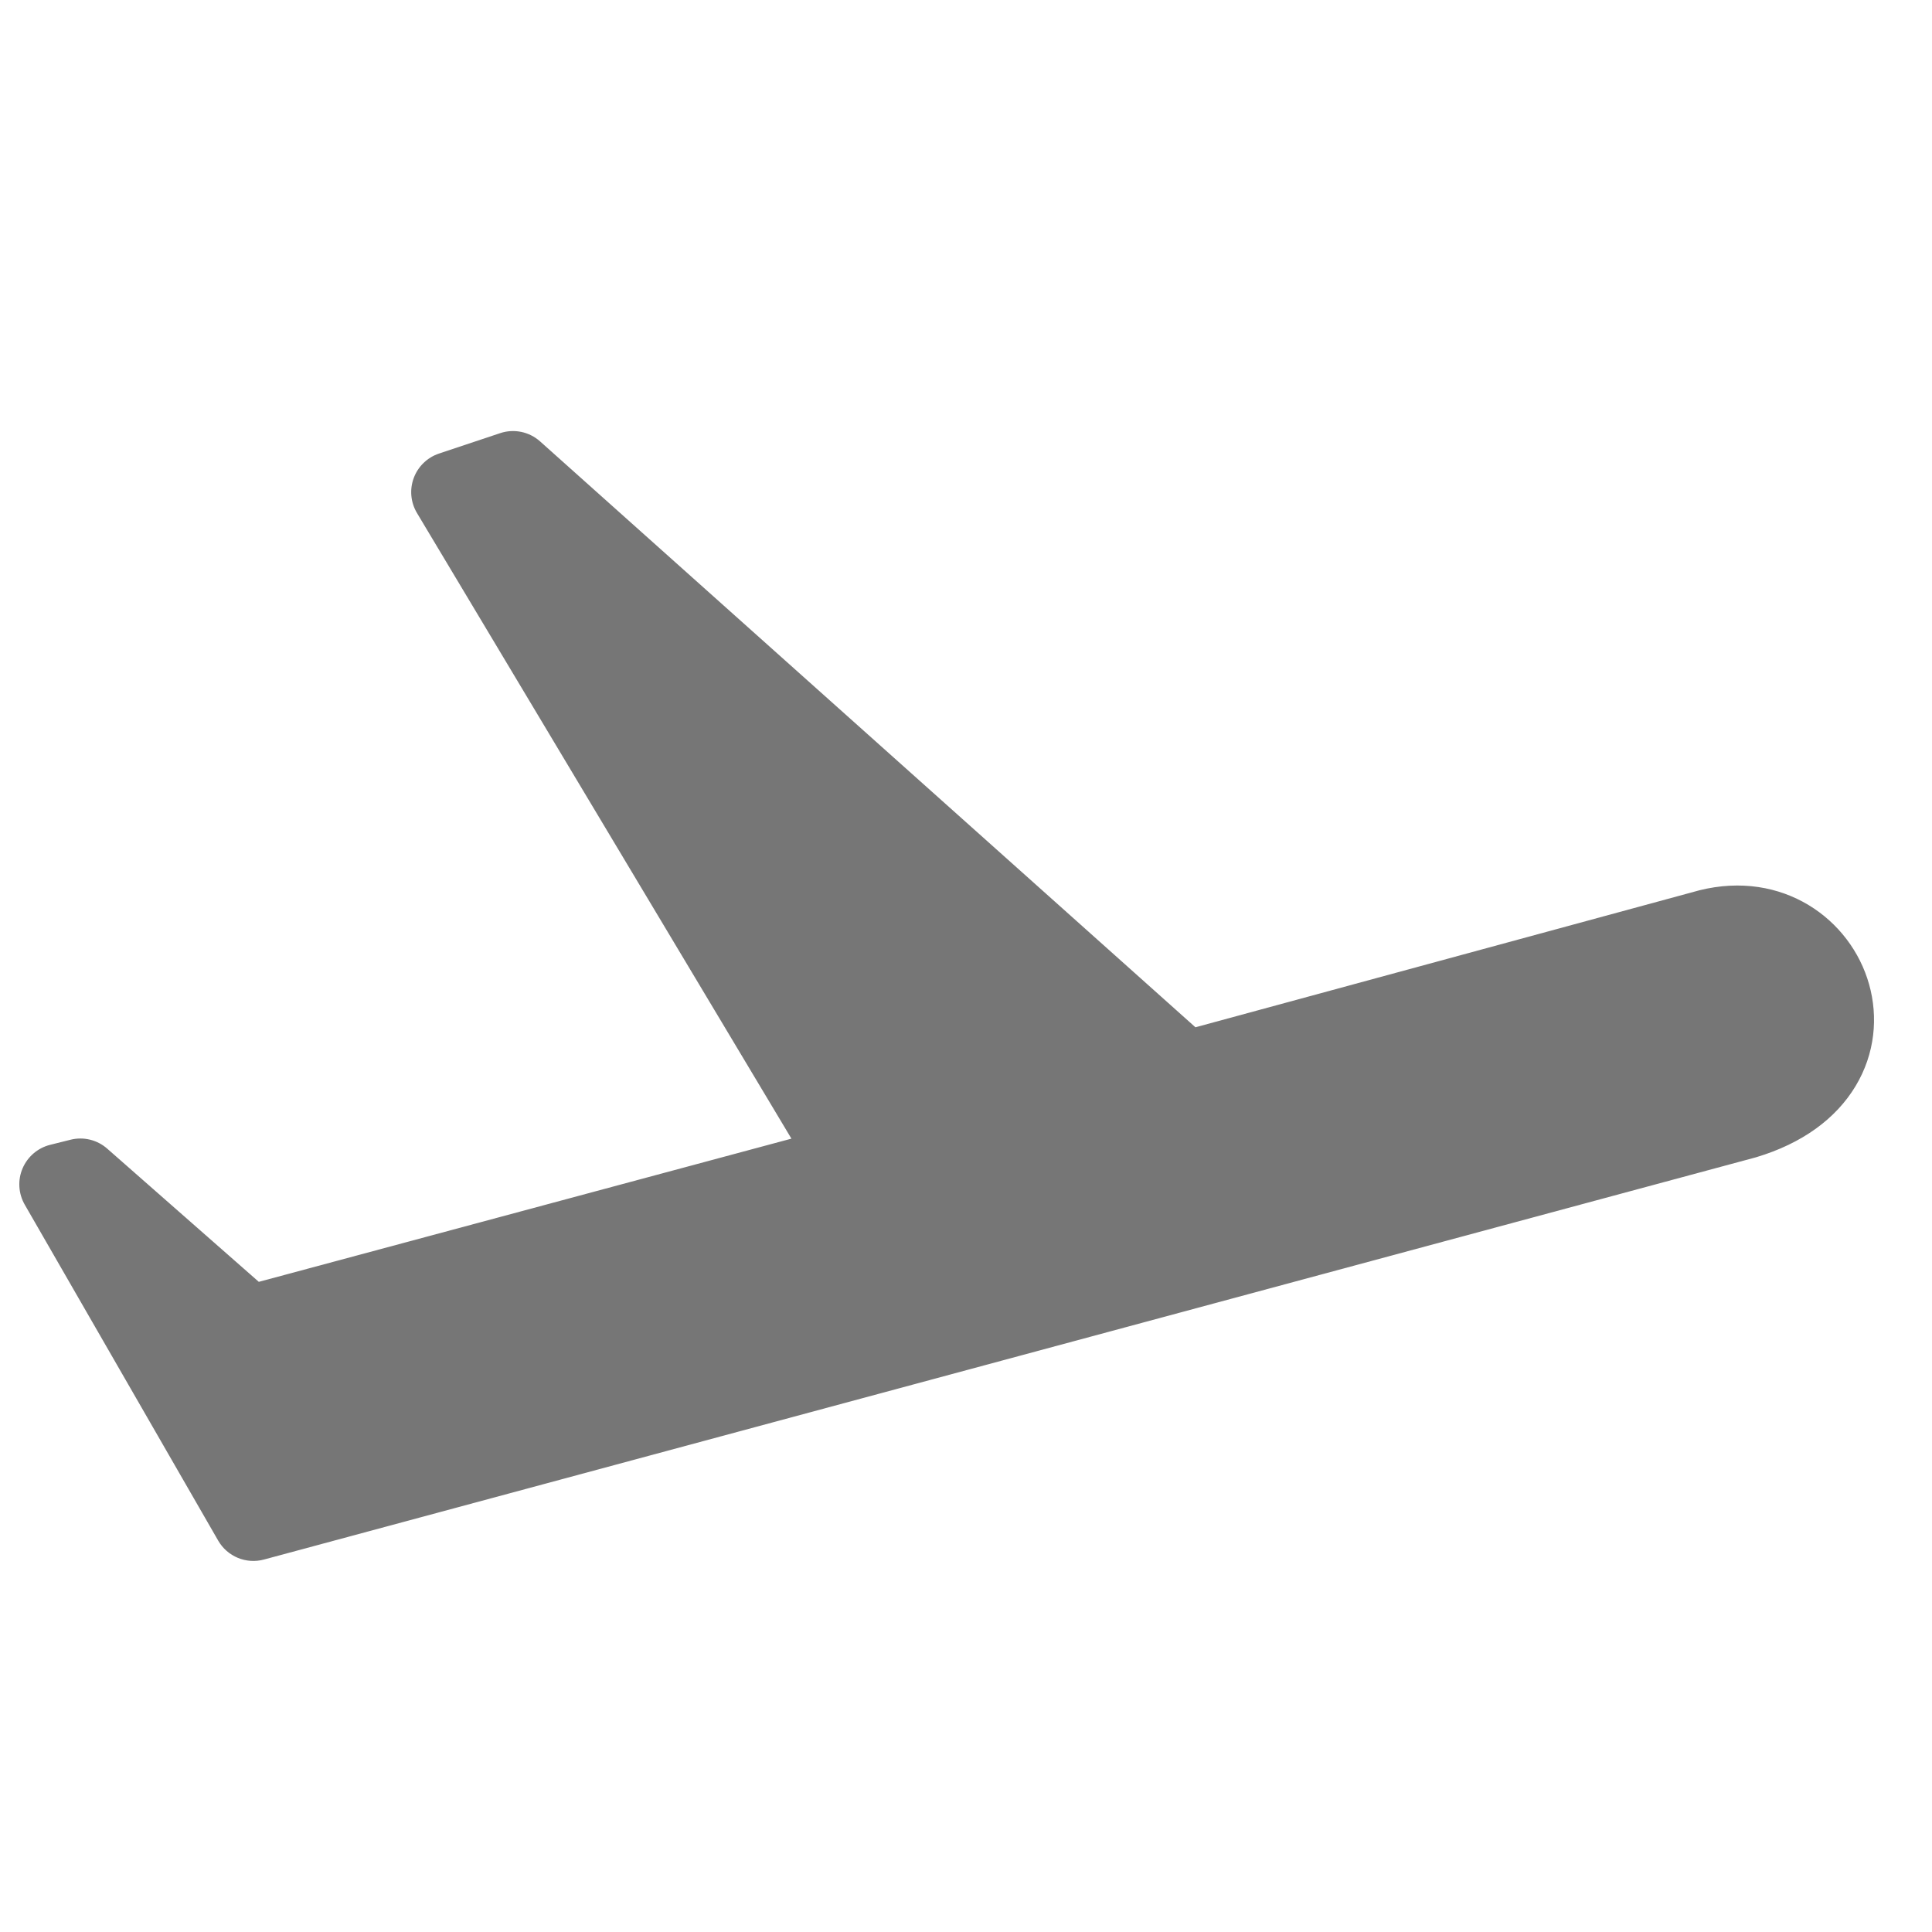 <svg width="25" height="25" viewBox="0 0 25 25" fill="none" xmlns="http://www.w3.org/2000/svg">
<g clip-path="url(#clip0_659_5256)">
<path fill-rule="evenodd" clip-rule="evenodd" d="M6.989 5.712C6.848 5.586 6.651 5.545 6.472 5.605L5.681 5.869C5.53 5.919 5.409 6.036 5.354 6.185C5.298 6.335 5.314 6.502 5.396 6.639L10.241 14.734L3.349 16.587L1.388 14.864C1.258 14.749 1.08 14.706 0.913 14.748L0.649 14.814C0.489 14.854 0.357 14.967 0.292 15.119C0.227 15.271 0.238 15.445 0.32 15.588L2.823 19.935C2.942 20.142 3.186 20.243 3.417 20.18L22.713 14.978C22.718 14.976 22.723 14.975 22.727 14.974C23.32 14.796 23.757 14.476 24.011 14.054C24.264 13.634 24.305 13.159 24.186 12.737C23.949 11.894 23.069 11.251 21.987 11.521C21.984 11.522 21.98 11.523 21.977 11.524L15.469 13.293L6.989 5.712Z" fill="#767676"/>
</g>
<defs>
<clipPath id="clip0_659_5256">
<rect width="24" height="24" fill="white" transform="translate(0.25 0.888)"/>
</clipPath>
</defs>
</svg>
